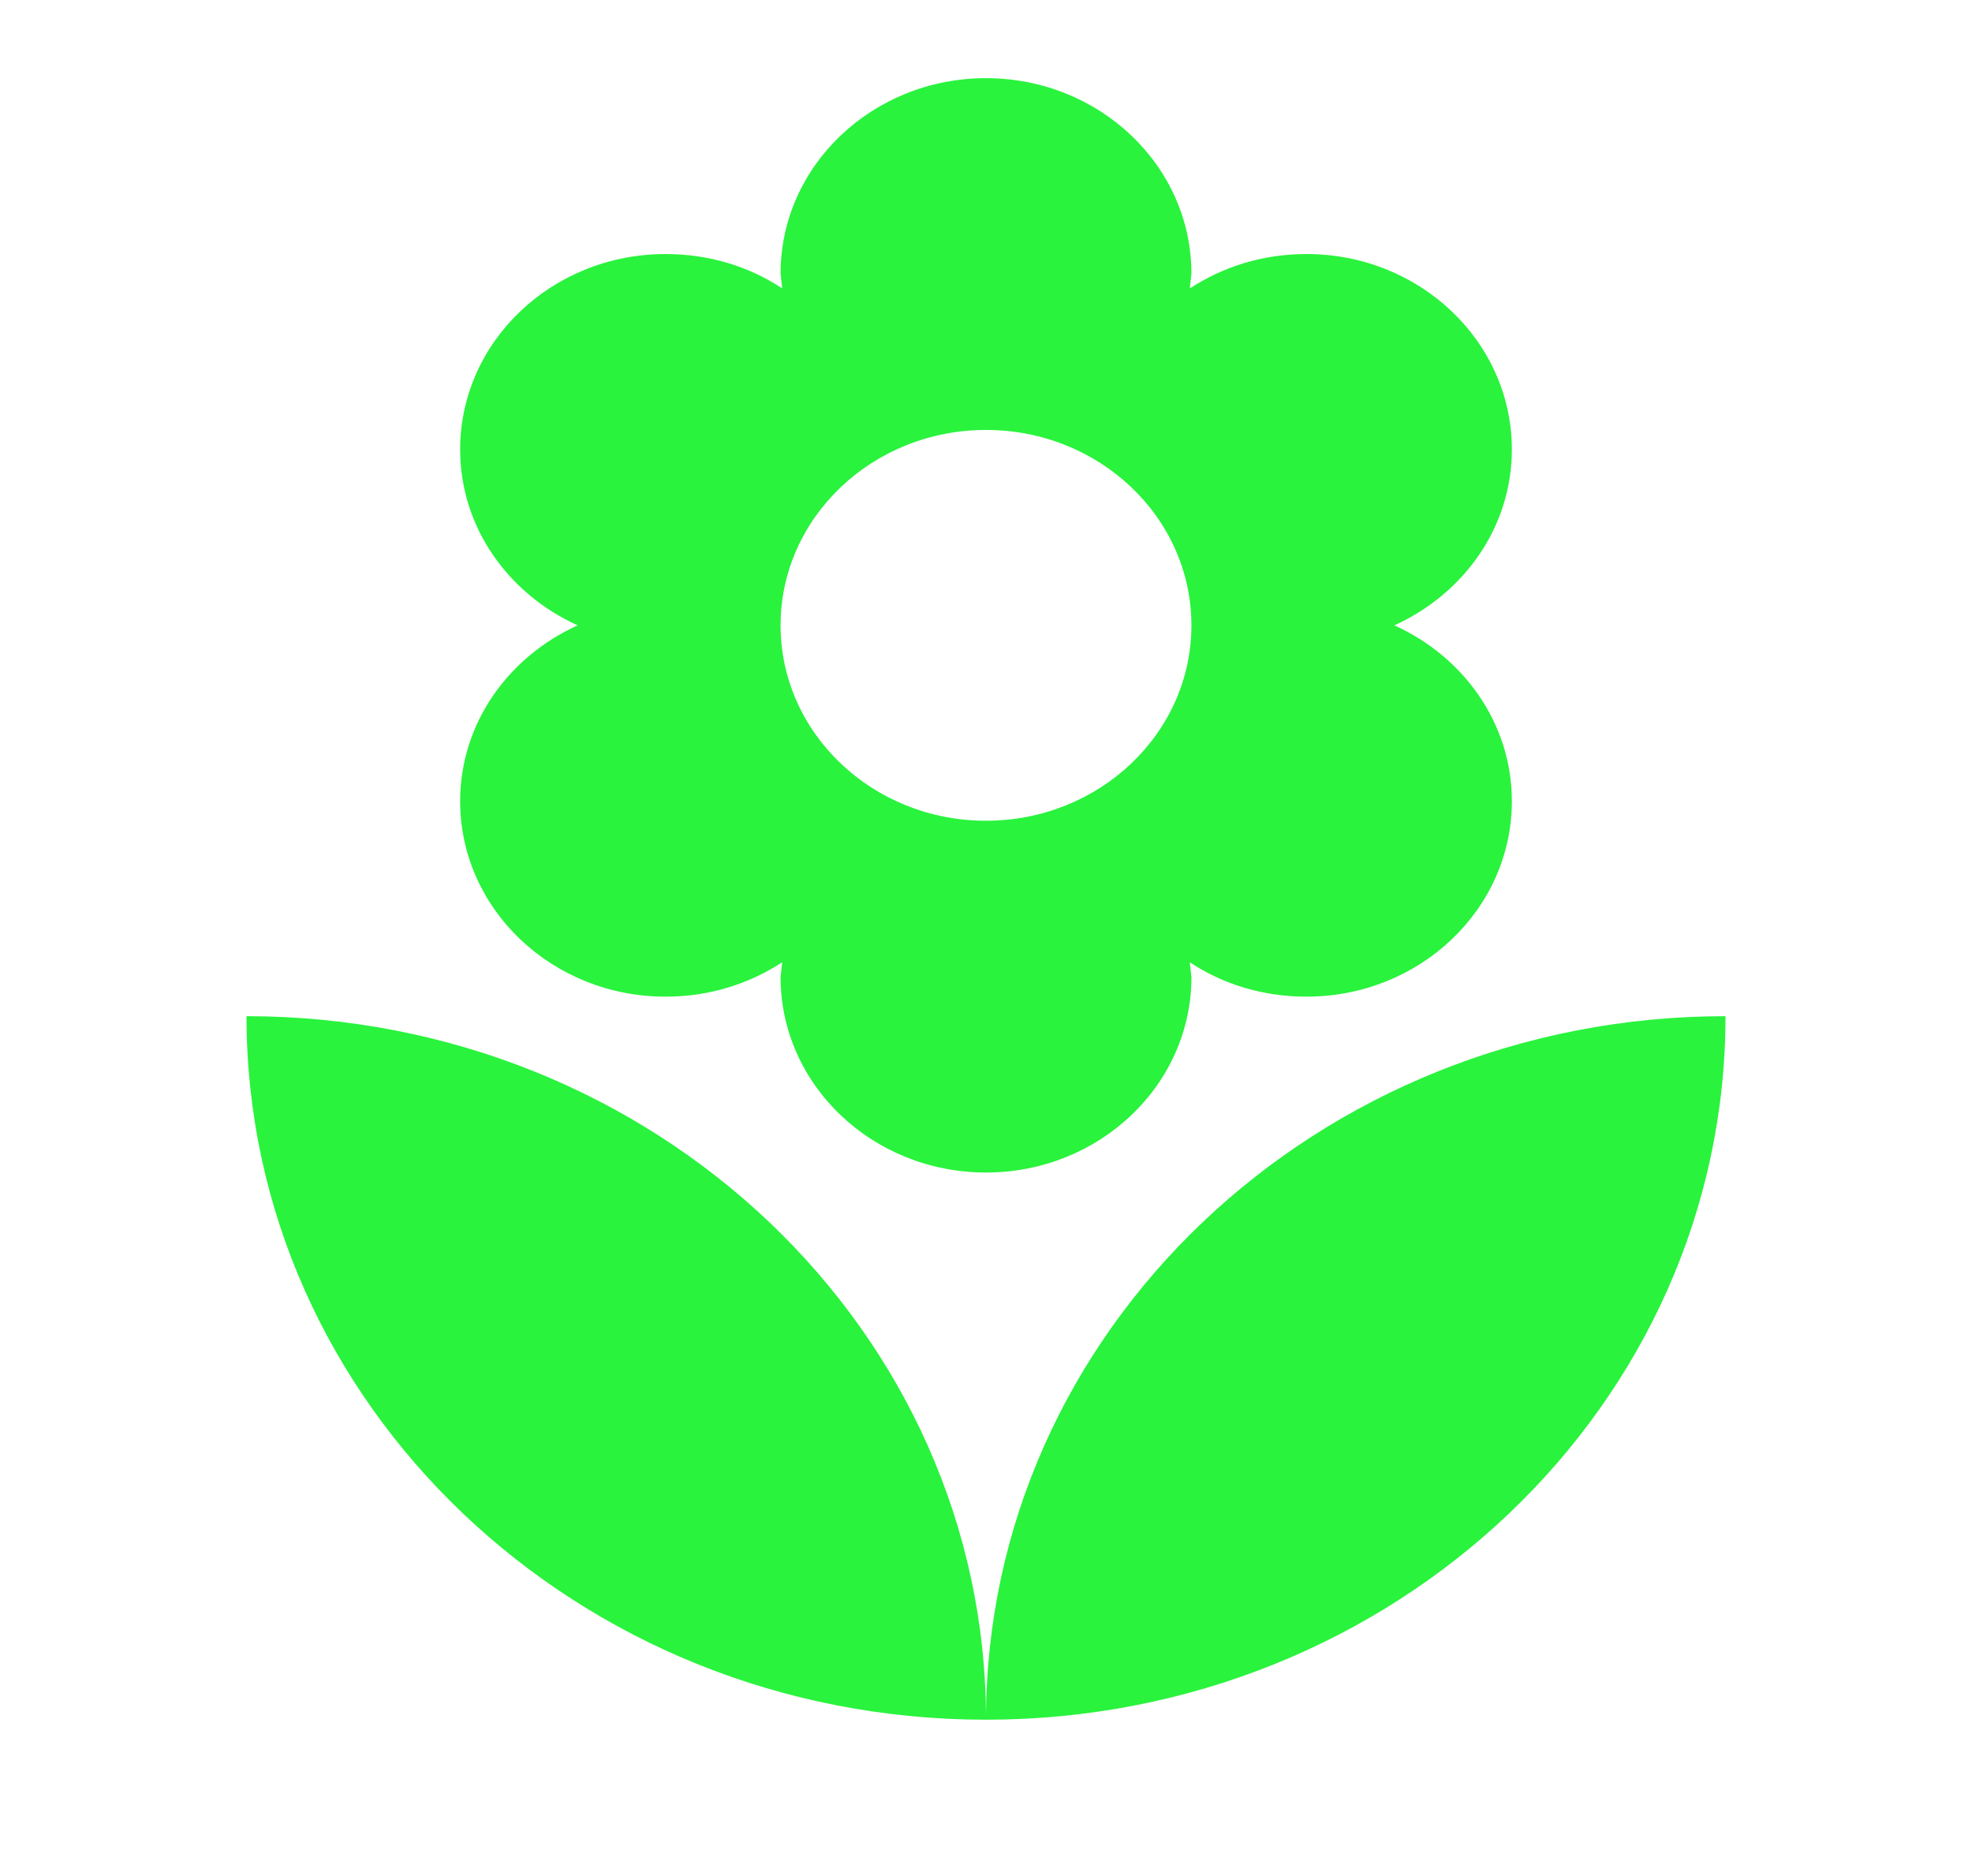 <svg width="41" height="39" viewBox="0 0 41 39" fill="none" xmlns="http://www.w3.org/2000/svg">
<path d="M20.5 35.75C28.99 35.75 35.875 29.201 35.875 21.125C27.385 21.125 20.5 27.674 20.5 35.75ZM9.567 16.656C9.567 18.899 11.48 20.719 13.838 20.719C14.743 20.719 15.563 20.459 16.263 20.004L16.229 20.312C16.229 22.555 18.142 24.375 20.5 24.375C22.858 24.375 24.771 22.555 24.771 20.312L24.737 20.004C25.42 20.459 26.257 20.719 27.163 20.719C29.52 20.719 31.433 18.899 31.433 16.656C31.433 15.031 30.425 13.65 28.99 13C30.425 12.35 31.433 10.969 31.433 9.344C31.433 7.101 29.52 5.281 27.163 5.281C26.257 5.281 25.437 5.541 24.737 5.996L24.771 5.688C24.771 3.445 22.858 1.625 20.5 1.625C18.142 1.625 16.229 3.445 16.229 5.688L16.263 5.996C15.58 5.541 14.743 5.281 13.838 5.281C11.48 5.281 9.567 7.101 9.567 9.344C9.567 10.969 10.575 12.35 12.01 13C10.575 13.65 9.567 15.031 9.567 16.656ZM20.5 8.938C22.858 8.938 24.771 10.758 24.771 13C24.771 15.242 22.858 17.062 20.5 17.062C18.142 17.062 16.229 15.242 16.229 13C16.229 10.758 18.142 8.938 20.5 8.938ZM5.125 21.125C5.125 29.201 12.01 35.75 20.5 35.75C20.5 27.674 13.615 21.125 5.125 21.125Z" fill="#29F33D"/>
</svg>
